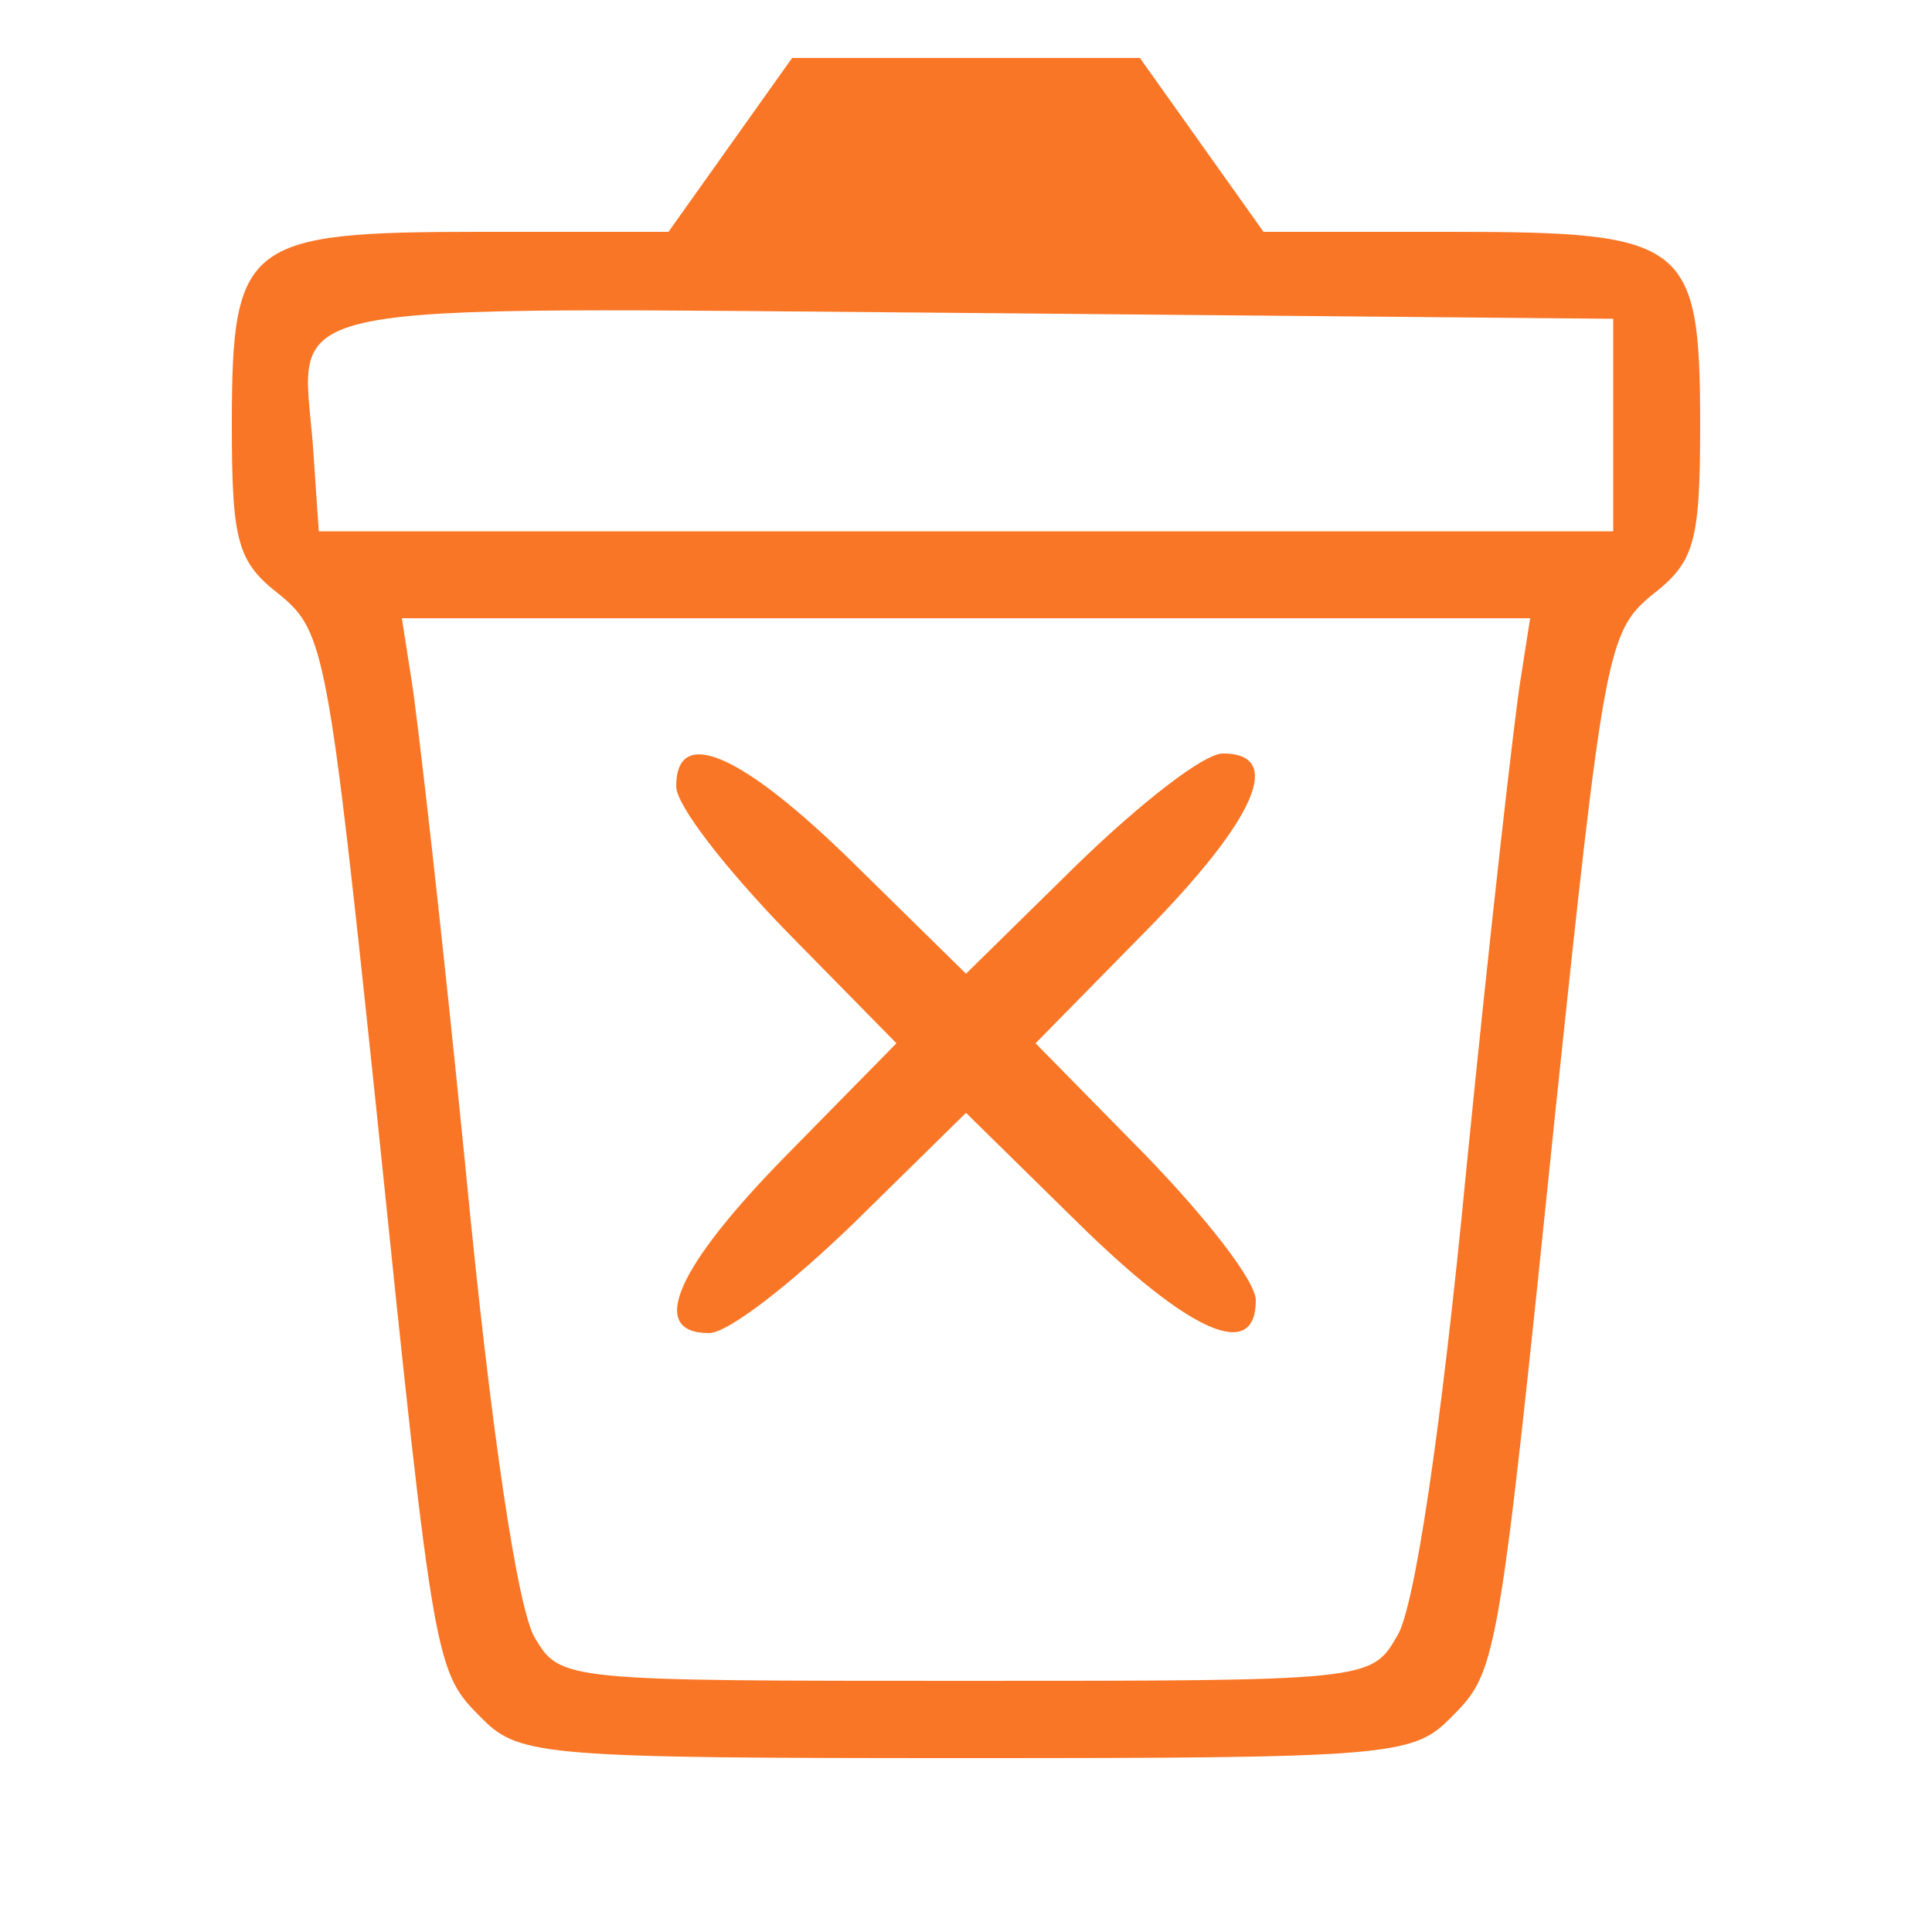 <?xml version="1.0" standalone="no"?>
<!DOCTYPE svg PUBLIC "-//W3C//DTD SVG 20010904//EN"
 "http://www.w3.org/TR/2001/REC-SVG-20010904/DTD/svg10.dtd">
<svg version="1.0" xmlns="http://www.w3.org/2000/svg"
 width="100pt" height="100pt" viewBox="0 0 100 100"
 preserveAspectRatio="xMidYMid meet">
<g transform="translate(0,100) scale(0.1,-0.1)"
fill="#f97626" stroke="none">
<path d="M378 925 l-32 -45 -97 0 c-122 0 -129 -5 -129 -100 0 -61 3 -71 25
-88 23 -19 25 -30 50 -268 30 -291 30 -289 55 -314 19 -19 34 -20 250 -20 216
0 231 1 250 20 25 25 25 23 55 314 25 238 27 249 50 268 22 17 25 27 25 88 0
95 -7 100 -129 100 l-97 0 -32 45 -32 45 -90 0 -90 0 -32 -45z m457 -145 l0
-55 -335 0 -335 0 -3 44 c-6 77 -30 72 340 69 l333 -3 0 -55z m-48 -132 c-3
-18 -16 -132 -28 -253 -13 -135 -27 -229 -36 -242 -13 -23 -16 -23 -223 -23
-207 0 -210 0 -223 22 -9 14 -23 108 -36 243 -12 121 -25 235 -28 253 l-5 32
292 0 292 0 -5 -32z"/>
<path d="M350 593 c0 -10 26 -43 57 -75 l57 -58 -57 -58 c-57 -58 -72 -92 -40
-92 10 0 43 26 75 57 l58 57 58 -57 c58 -57 92 -72 92 -40 0 10 -26 43 -57 75
l-57 58 57 58 c57 58 72 92 40 92 -10 0 -43 -26 -75 -57 l-58 -57 -58 57 c-58
57 -92 72 -92 40z"/>
</g>
</svg>
